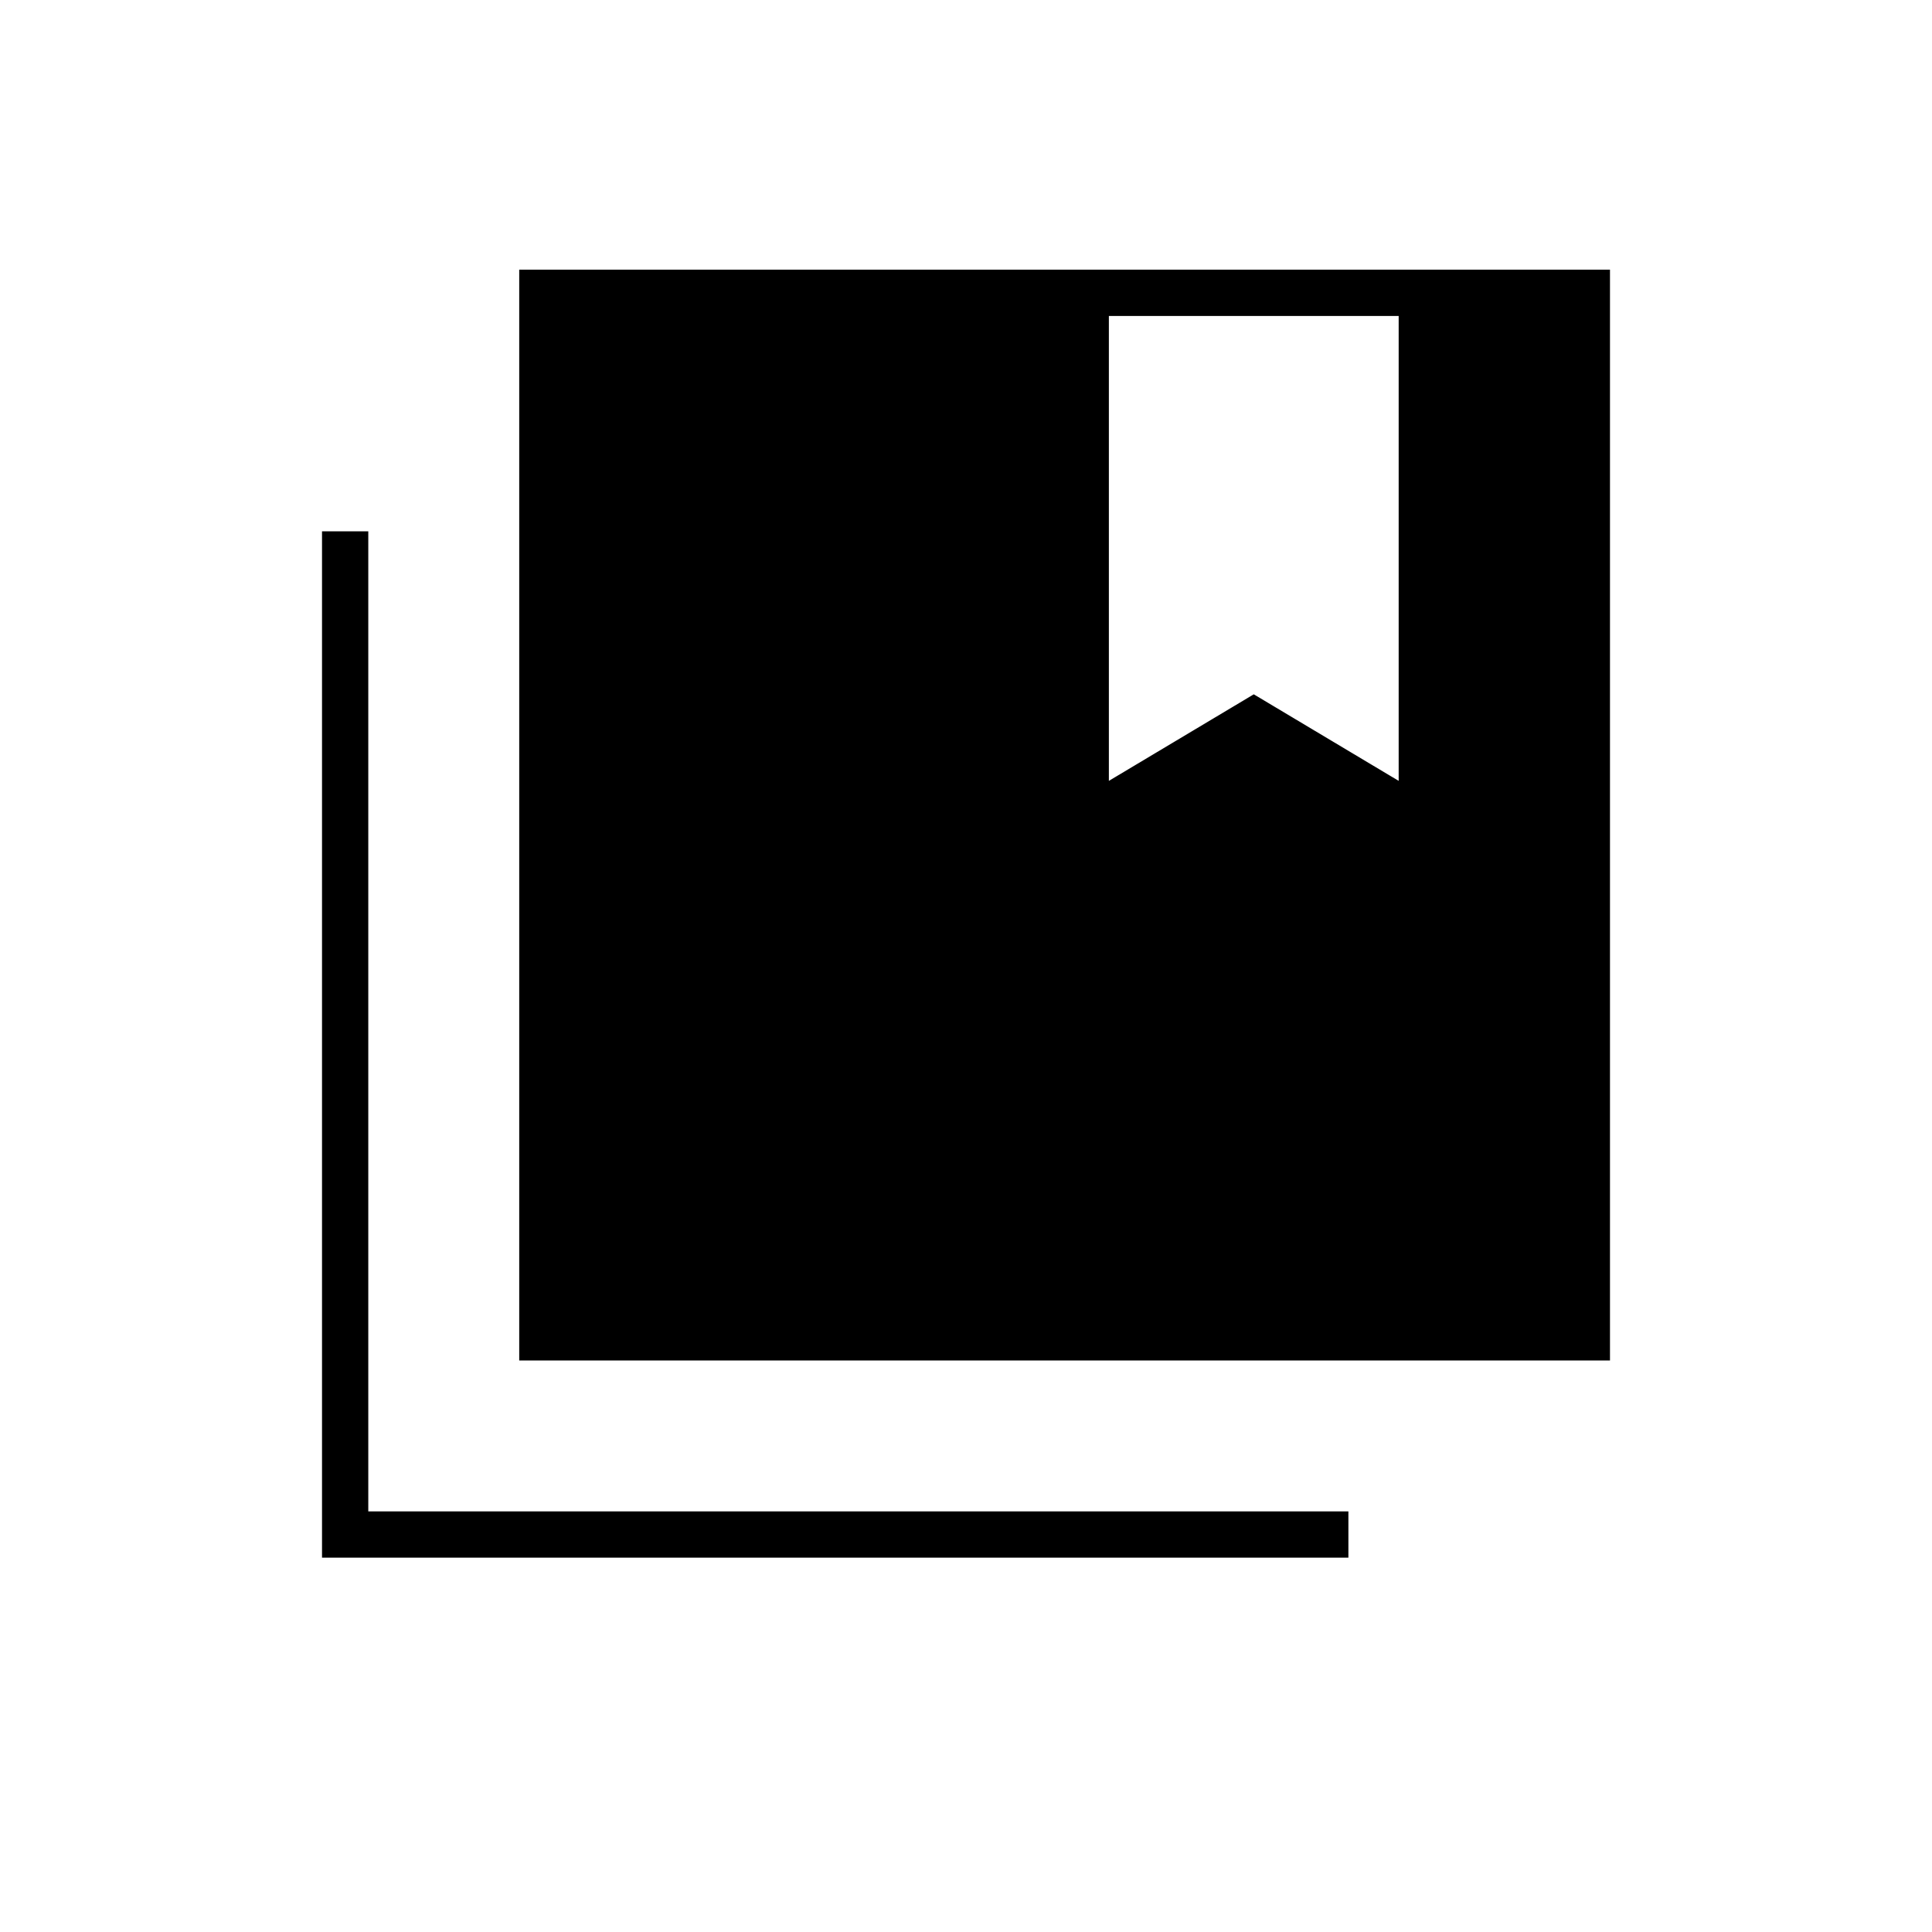 <svg xmlns="http://www.w3.org/2000/svg" height="40" width="40"><path d="M10.75 28.167V5.583H33.333V28.167ZM6.667 32.25V11H7.625V31.292H27.917V32.25ZM22.958 6.542V16.167L25.958 14.375L28.958 16.167V6.542Z"/></svg>